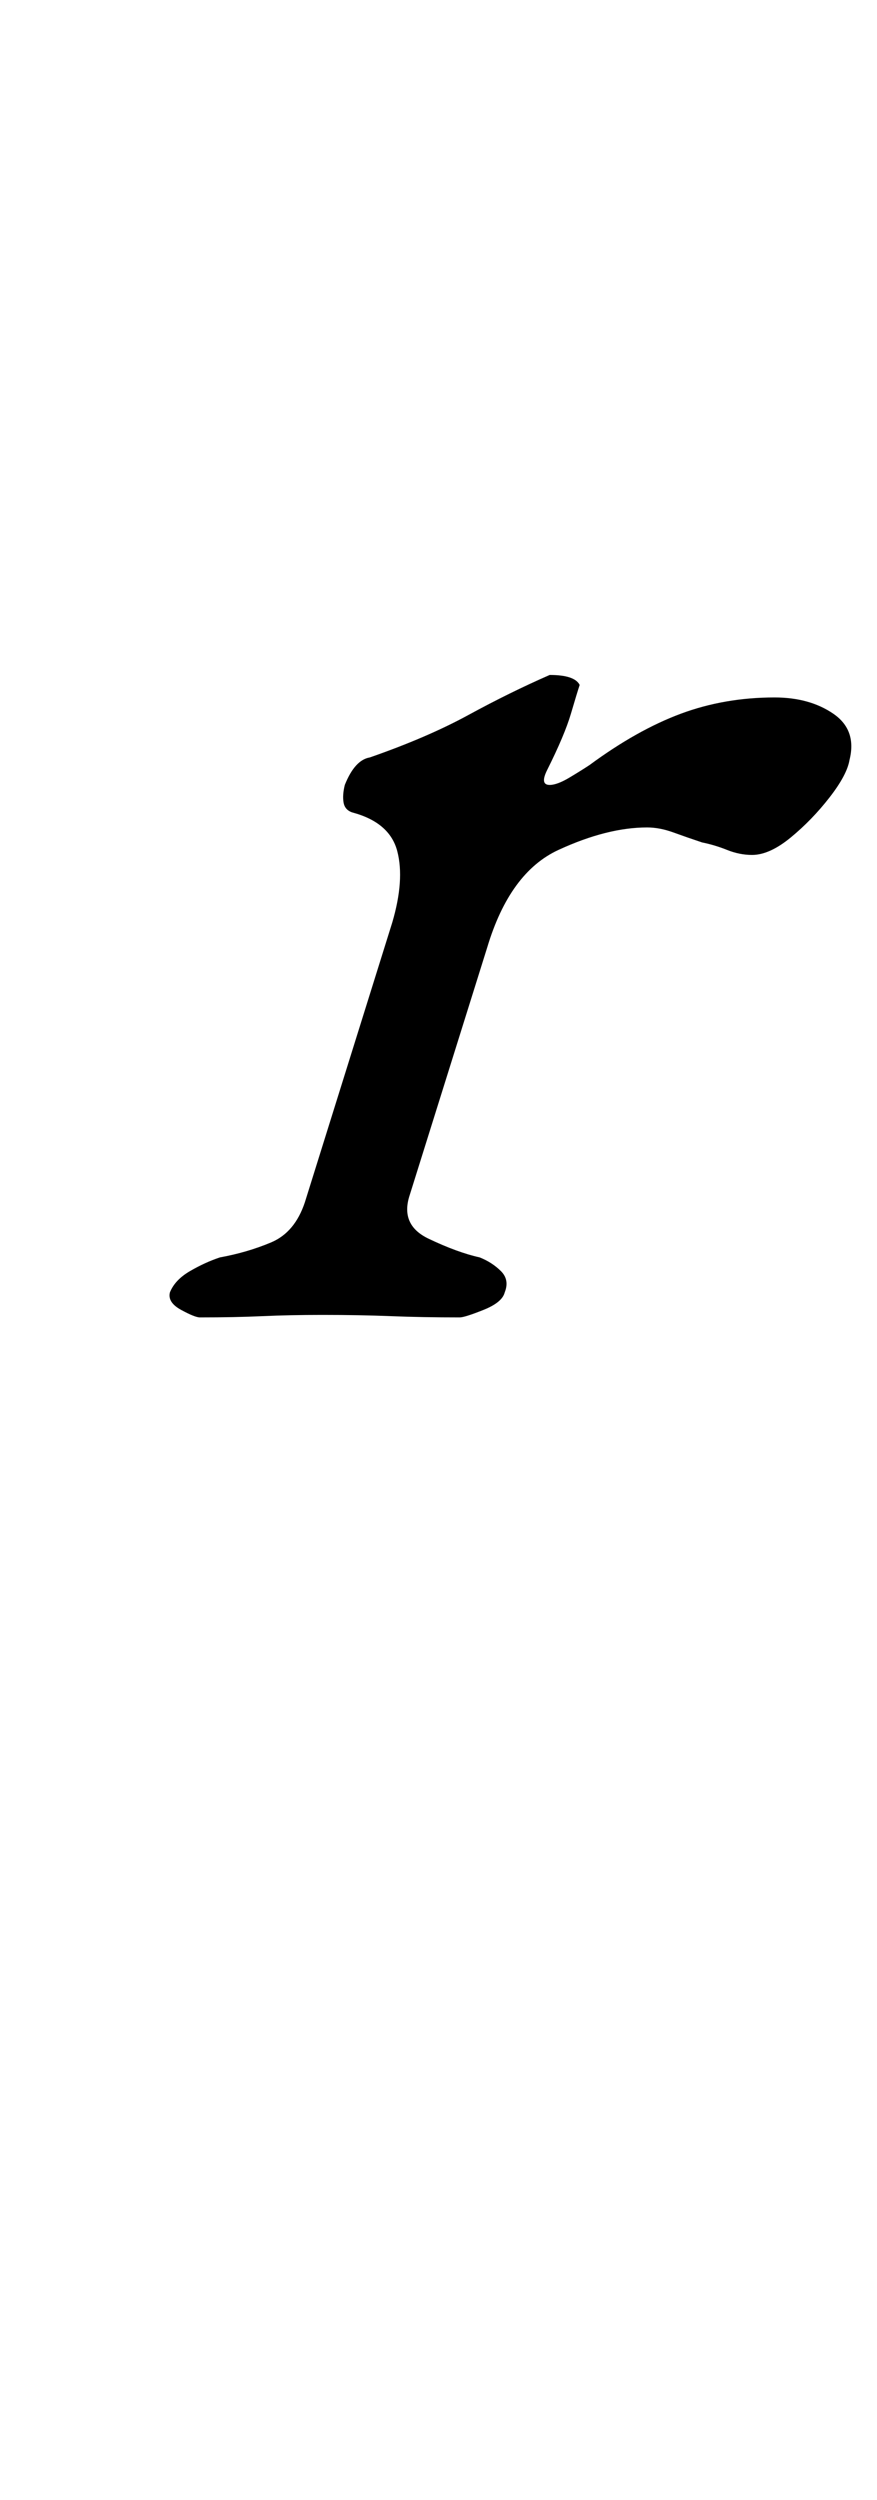 <?xml version="1.0" standalone="no"?>
<!DOCTYPE svg PUBLIC "-//W3C//DTD SVG 1.1//EN" "http://www.w3.org/Graphics/SVG/1.1/DTD/svg11.dtd" >
<svg xmlns="http://www.w3.org/2000/svg" xmlns:xlink="http://www.w3.org/1999/xlink" version="1.1" viewBox="-10 0 351 1000">
  <g transform="matrix(1 0 0 -1 0 800)">
   <path fill="currentColor"
d="M70 273q-2 0 -7.5 3t-4.5 7q2 5 8 8.5t12 5.5q11 2 20.5 6t13.5 16l35 112q5 17 2 28.5t-18 15.5q-3 1 -3.5 4t0.5 7q4 10 10 11q23 8 39.5 17t32.5 16q5 0 8 -1t4 -3q-1 -3 -3.5 -11.5t-9.5 -22.5q-3 -6 1 -6q3 0 8 3t8 5q19 14 36.5 20.5t37.5 6.5q14 0 23.5 -6.5
t6.5 -18.5q-1 -6 -8 -15t-15.5 -16t-15.5 -7q-5 0 -10 2t-10 3q-6 2 -11.5 4t-10.5 2q-16 0 -35.5 -9t-28.5 -39l-31 -99q-4 -12 7.5 -17.5t20.5 -7.5q5 -2 8.5 -5.5t1.5 -8.5q-1 -4 -8.5 -7t-9.5 -3q-15 0 -27.5 0.5t-27.5 0.5q-13 0 -24 -0.5t-25 -0.5z" />
  </g>

</svg>
